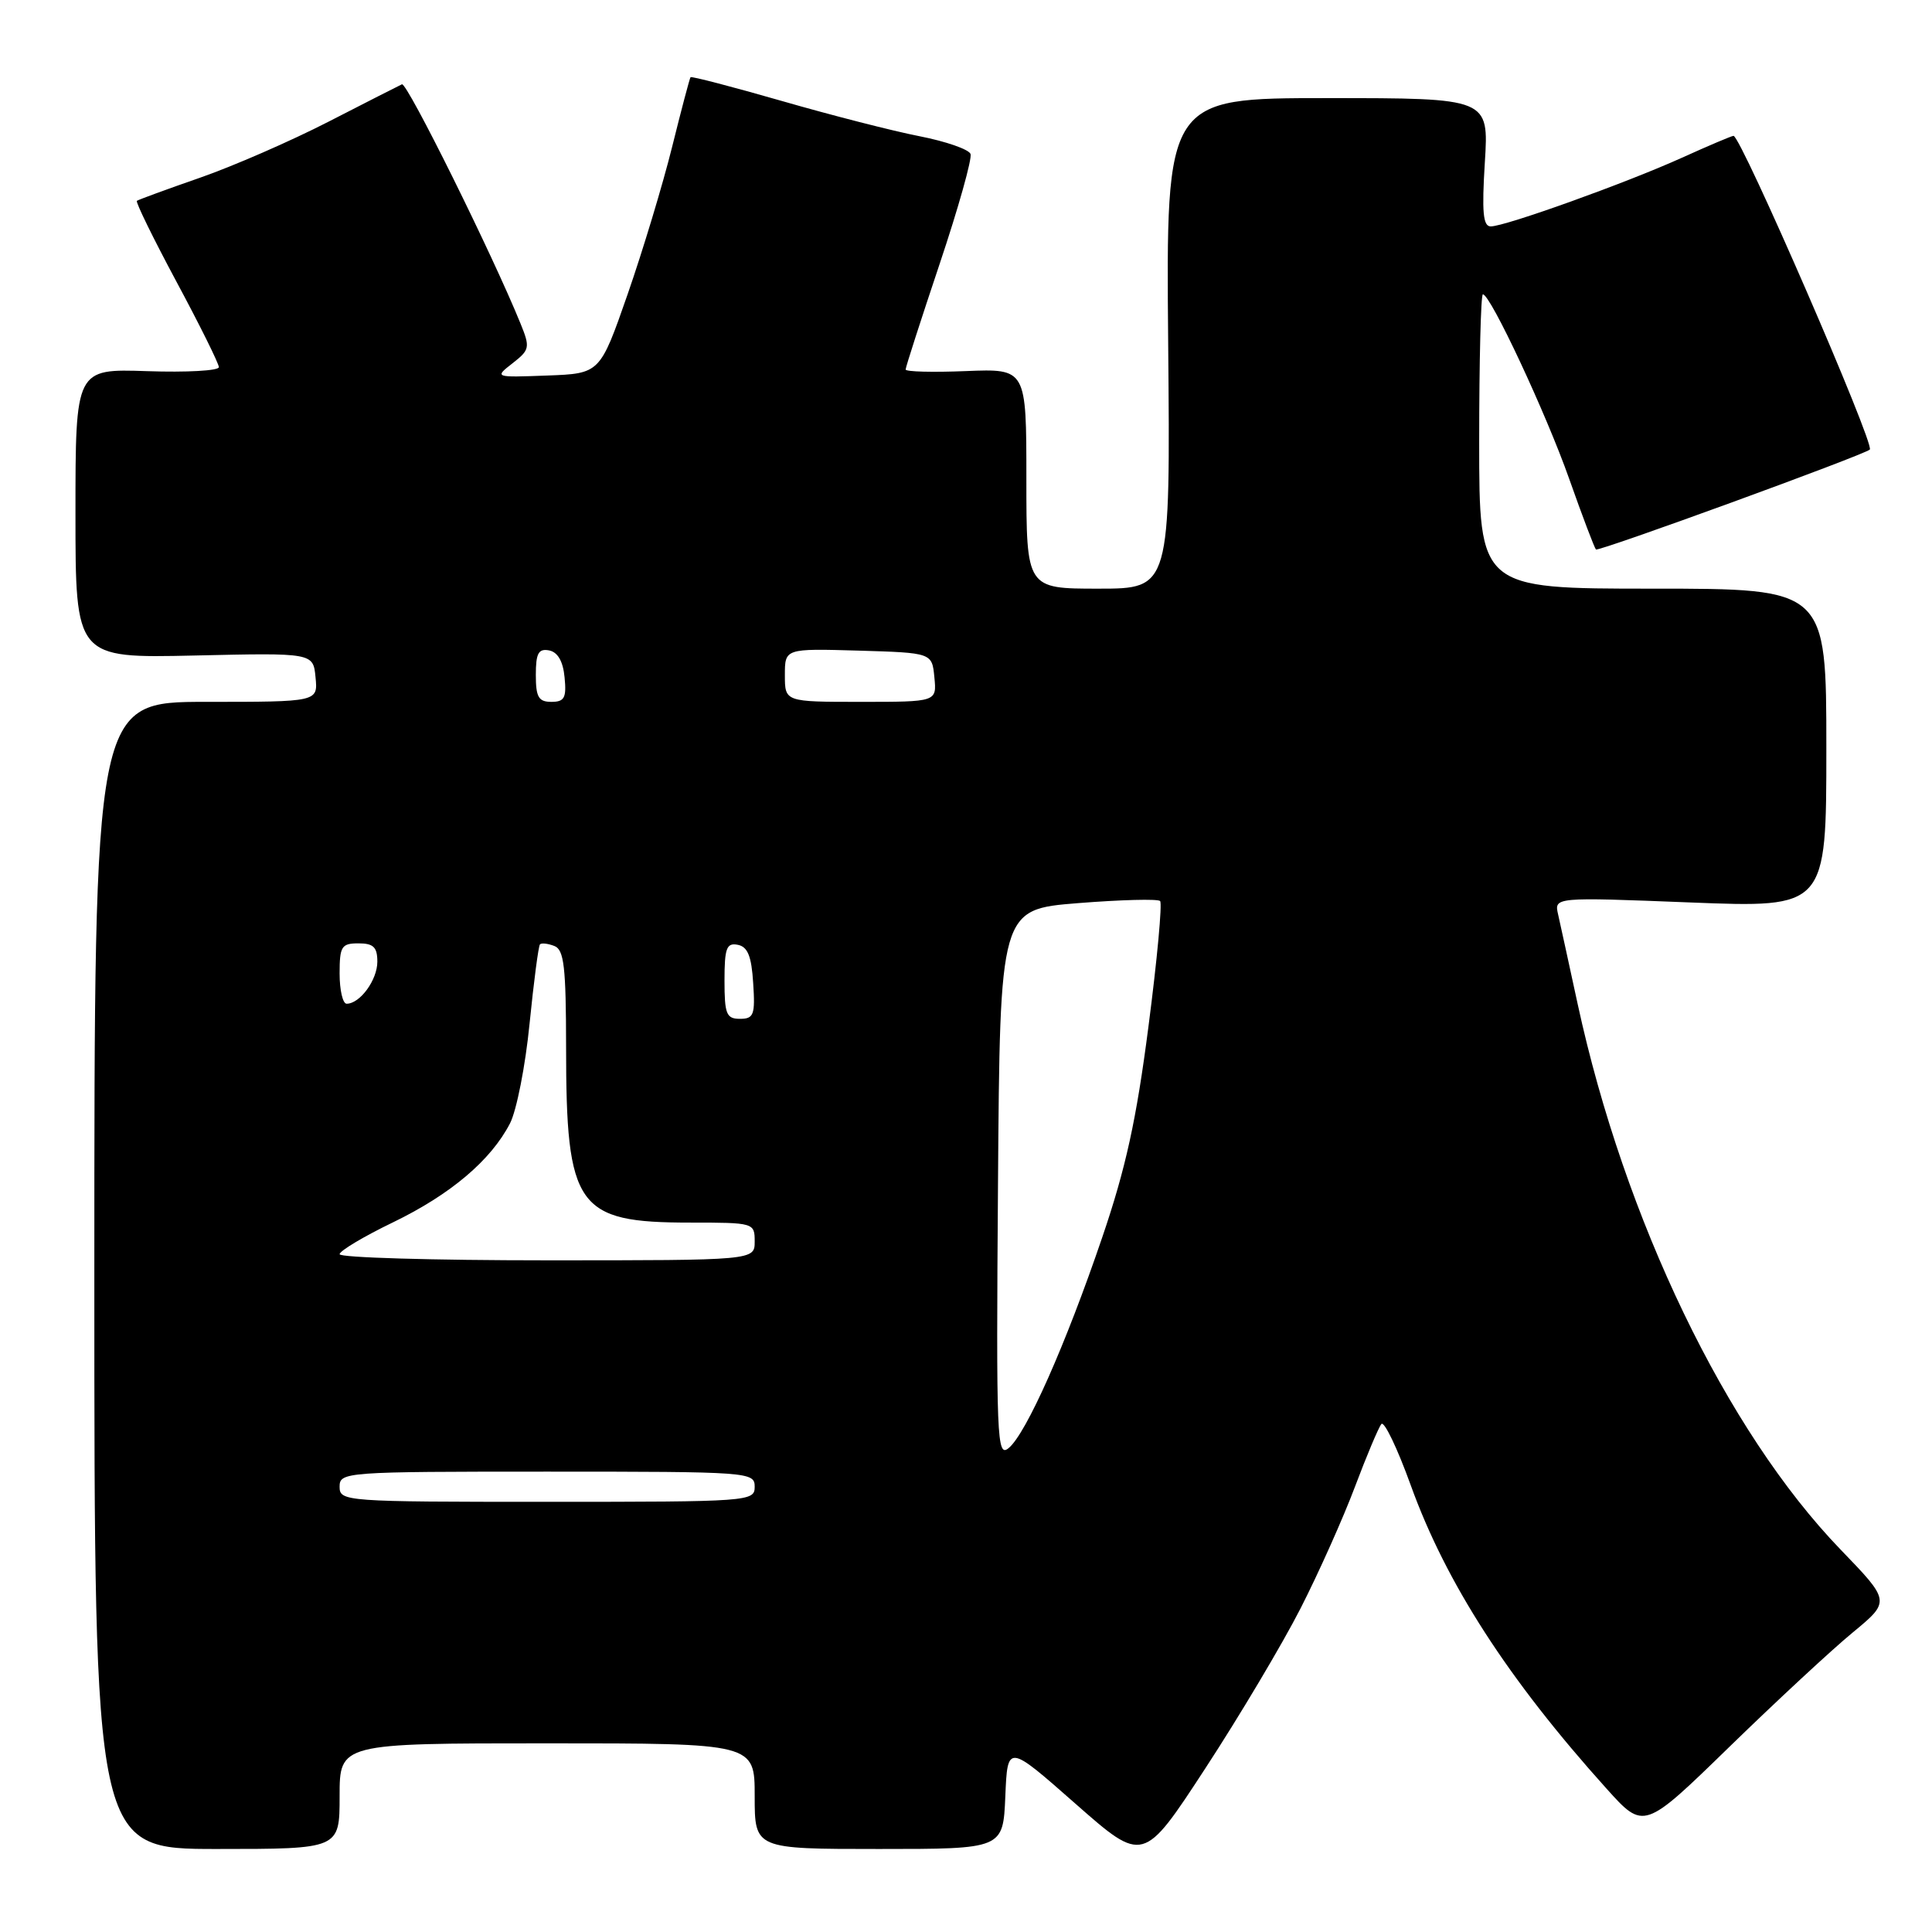 <?xml version="1.0" encoding="UTF-8" standalone="no"?>
<!DOCTYPE svg PUBLIC "-//W3C//DTD SVG 1.1//EN" "http://www.w3.org/Graphics/SVG/1.1/DTD/svg11.dtd" >
<svg xmlns="http://www.w3.org/2000/svg" xmlns:xlink="http://www.w3.org/1999/xlink" version="1.1" viewBox="0 0 256 256">
 <g >
 <path fill="currentColor"
d=" M 172.33 213.12 C 174.75 208.38 177.99 201.12 179.54 197.00 C 181.09 192.88 182.67 189.14 183.04 188.69 C 183.41 188.25 185.16 191.90 186.93 196.80 C 191.60 209.75 199.83 222.51 212.87 237.00 C 217.82 242.50 217.82 242.50 229.16 231.46 C 235.40 225.39 242.75 218.57 245.50 216.31 C 250.50 212.18 250.50 212.18 243.88 205.32 C 228.74 189.63 215.24 161.61 209.04 133.00 C 207.91 127.78 206.75 122.46 206.46 121.18 C 205.93 118.87 205.93 118.87 223.96 119.58 C 242.00 120.29 242.00 120.29 242.00 99.15 C 242.00 78.00 242.00 78.00 219.00 78.00 C 196.00 78.00 196.00 78.00 196.00 58.50 C 196.00 47.77 196.22 39.00 196.49 39.00 C 197.49 39.00 204.87 54.79 207.93 63.46 C 209.67 68.39 211.27 72.60 211.47 72.81 C 211.80 73.13 247.05 60.27 247.76 59.57 C 248.45 58.89 230.68 18.00 229.70 18.00 C 229.47 18.00 226.40 19.30 222.89 20.89 C 215.49 24.24 199.45 30.00 197.53 30.00 C 196.51 30.00 196.34 28.11 196.75 21.50 C 197.28 13.00 197.28 13.00 175.89 13.00 C 154.50 13.00 154.50 13.00 154.79 45.50 C 155.08 78.00 155.08 78.00 145.54 78.00 C 136.00 78.00 136.00 78.00 136.00 63.42 C 136.00 48.85 136.00 48.85 128.00 49.17 C 123.60 49.35 120.00 49.26 120.00 48.96 C 120.00 48.66 122.03 42.36 124.51 34.96 C 126.99 27.56 128.83 21.01 128.60 20.40 C 128.37 19.79 125.32 18.73 121.84 18.05 C 118.35 17.37 110.15 15.27 103.60 13.38 C 97.06 11.50 91.61 10.08 91.50 10.23 C 91.38 10.38 90.28 14.55 89.05 19.50 C 87.82 24.45 85.17 33.22 83.16 39.00 C 79.50 49.50 79.50 49.50 72.50 49.76 C 65.50 50.02 65.50 50.02 67.92 48.13 C 70.20 46.35 70.26 46.04 68.97 42.87 C 65.25 33.71 53.93 10.87 53.26 11.17 C 52.84 11.36 48.45 13.60 43.50 16.14 C 38.55 18.68 30.90 22.02 26.50 23.55 C 22.10 25.08 18.34 26.46 18.14 26.61 C 17.94 26.76 20.31 31.59 23.39 37.34 C 26.48 43.09 29.00 48.18 29.00 48.65 C 29.00 49.12 24.73 49.36 19.50 49.18 C 10.00 48.86 10.00 48.86 10.00 68.04 C 10.00 87.21 10.00 87.21 25.75 86.86 C 41.50 86.50 41.50 86.50 41.81 89.75 C 42.13 93.00 42.13 93.00 27.31 93.00 C 12.50 93.00 12.50 93.00 12.50 169.00 C 12.50 245.00 12.50 245.00 28.75 245.00 C 45.00 245.00 45.00 245.00 45.00 238.00 C 45.00 231.00 45.00 231.00 72.50 231.00 C 100.00 231.00 100.00 231.00 100.00 238.00 C 100.00 245.00 100.00 245.00 116.46 245.00 C 132.91 245.00 132.91 245.00 133.21 238.04 C 133.50 231.07 133.50 231.07 142.49 238.99 C 151.49 246.91 151.49 246.91 159.71 234.32 C 164.23 227.40 169.91 217.86 172.33 213.12 Z  M 45.00 197.00 C 45.00 195.05 45.67 195.00 72.50 195.00 C 99.33 195.00 100.00 195.05 100.00 197.00 C 100.00 198.95 99.33 199.00 72.50 199.00 C 45.67 199.00 45.00 198.95 45.00 197.00 Z  M 132.24 156.88 C 132.50 120.50 132.50 120.50 142.84 119.67 C 148.52 119.22 153.42 119.09 153.72 119.39 C 154.02 119.68 153.33 127.16 152.18 135.99 C 150.58 148.37 149.18 154.79 146.04 163.99 C 141.21 178.18 135.98 189.97 133.65 191.88 C 132.09 193.17 131.99 190.84 132.24 156.88 Z  M 45.00 166.19 C 45.00 165.75 48.19 163.84 52.09 161.96 C 59.70 158.27 65.04 153.76 67.58 148.85 C 68.45 147.16 69.62 141.22 70.17 135.64 C 70.73 130.06 71.35 125.33 71.55 125.13 C 71.75 124.92 72.61 125.02 73.46 125.35 C 74.74 125.84 75.00 128.12 75.01 138.72 C 75.01 160.02 76.41 162.00 91.45 162.00 C 99.90 162.00 100.00 162.03 100.00 164.50 C 100.00 167.00 100.00 167.00 72.50 167.00 C 57.38 167.00 45.00 166.64 45.00 166.19 Z  M 96.00 129.93 C 96.00 125.64 96.27 124.90 97.75 125.19 C 99.07 125.44 99.58 126.69 99.80 130.26 C 100.08 134.47 99.88 135.00 98.05 135.00 C 96.25 135.00 96.00 134.38 96.00 129.93 Z  M 45.00 129.00 C 45.00 125.40 45.25 125.00 47.50 125.00 C 49.48 125.00 50.00 125.50 50.00 127.43 C 50.00 129.85 47.70 133.00 45.93 133.00 C 45.42 133.00 45.00 131.20 45.00 129.00 Z  M 71.00 89.43 C 71.00 86.56 71.35 85.92 72.75 86.18 C 73.90 86.40 74.61 87.62 74.81 89.76 C 75.08 92.47 74.79 93.00 73.06 93.00 C 71.36 93.00 71.00 92.37 71.00 89.43 Z  M 104.00 89.46 C 104.00 85.93 104.00 85.93 113.75 86.21 C 123.50 86.50 123.50 86.50 123.81 89.75 C 124.13 93.00 124.13 93.00 114.06 93.00 C 104.00 93.00 104.00 93.00 104.00 89.46 Z "/>
</g>
</svg>